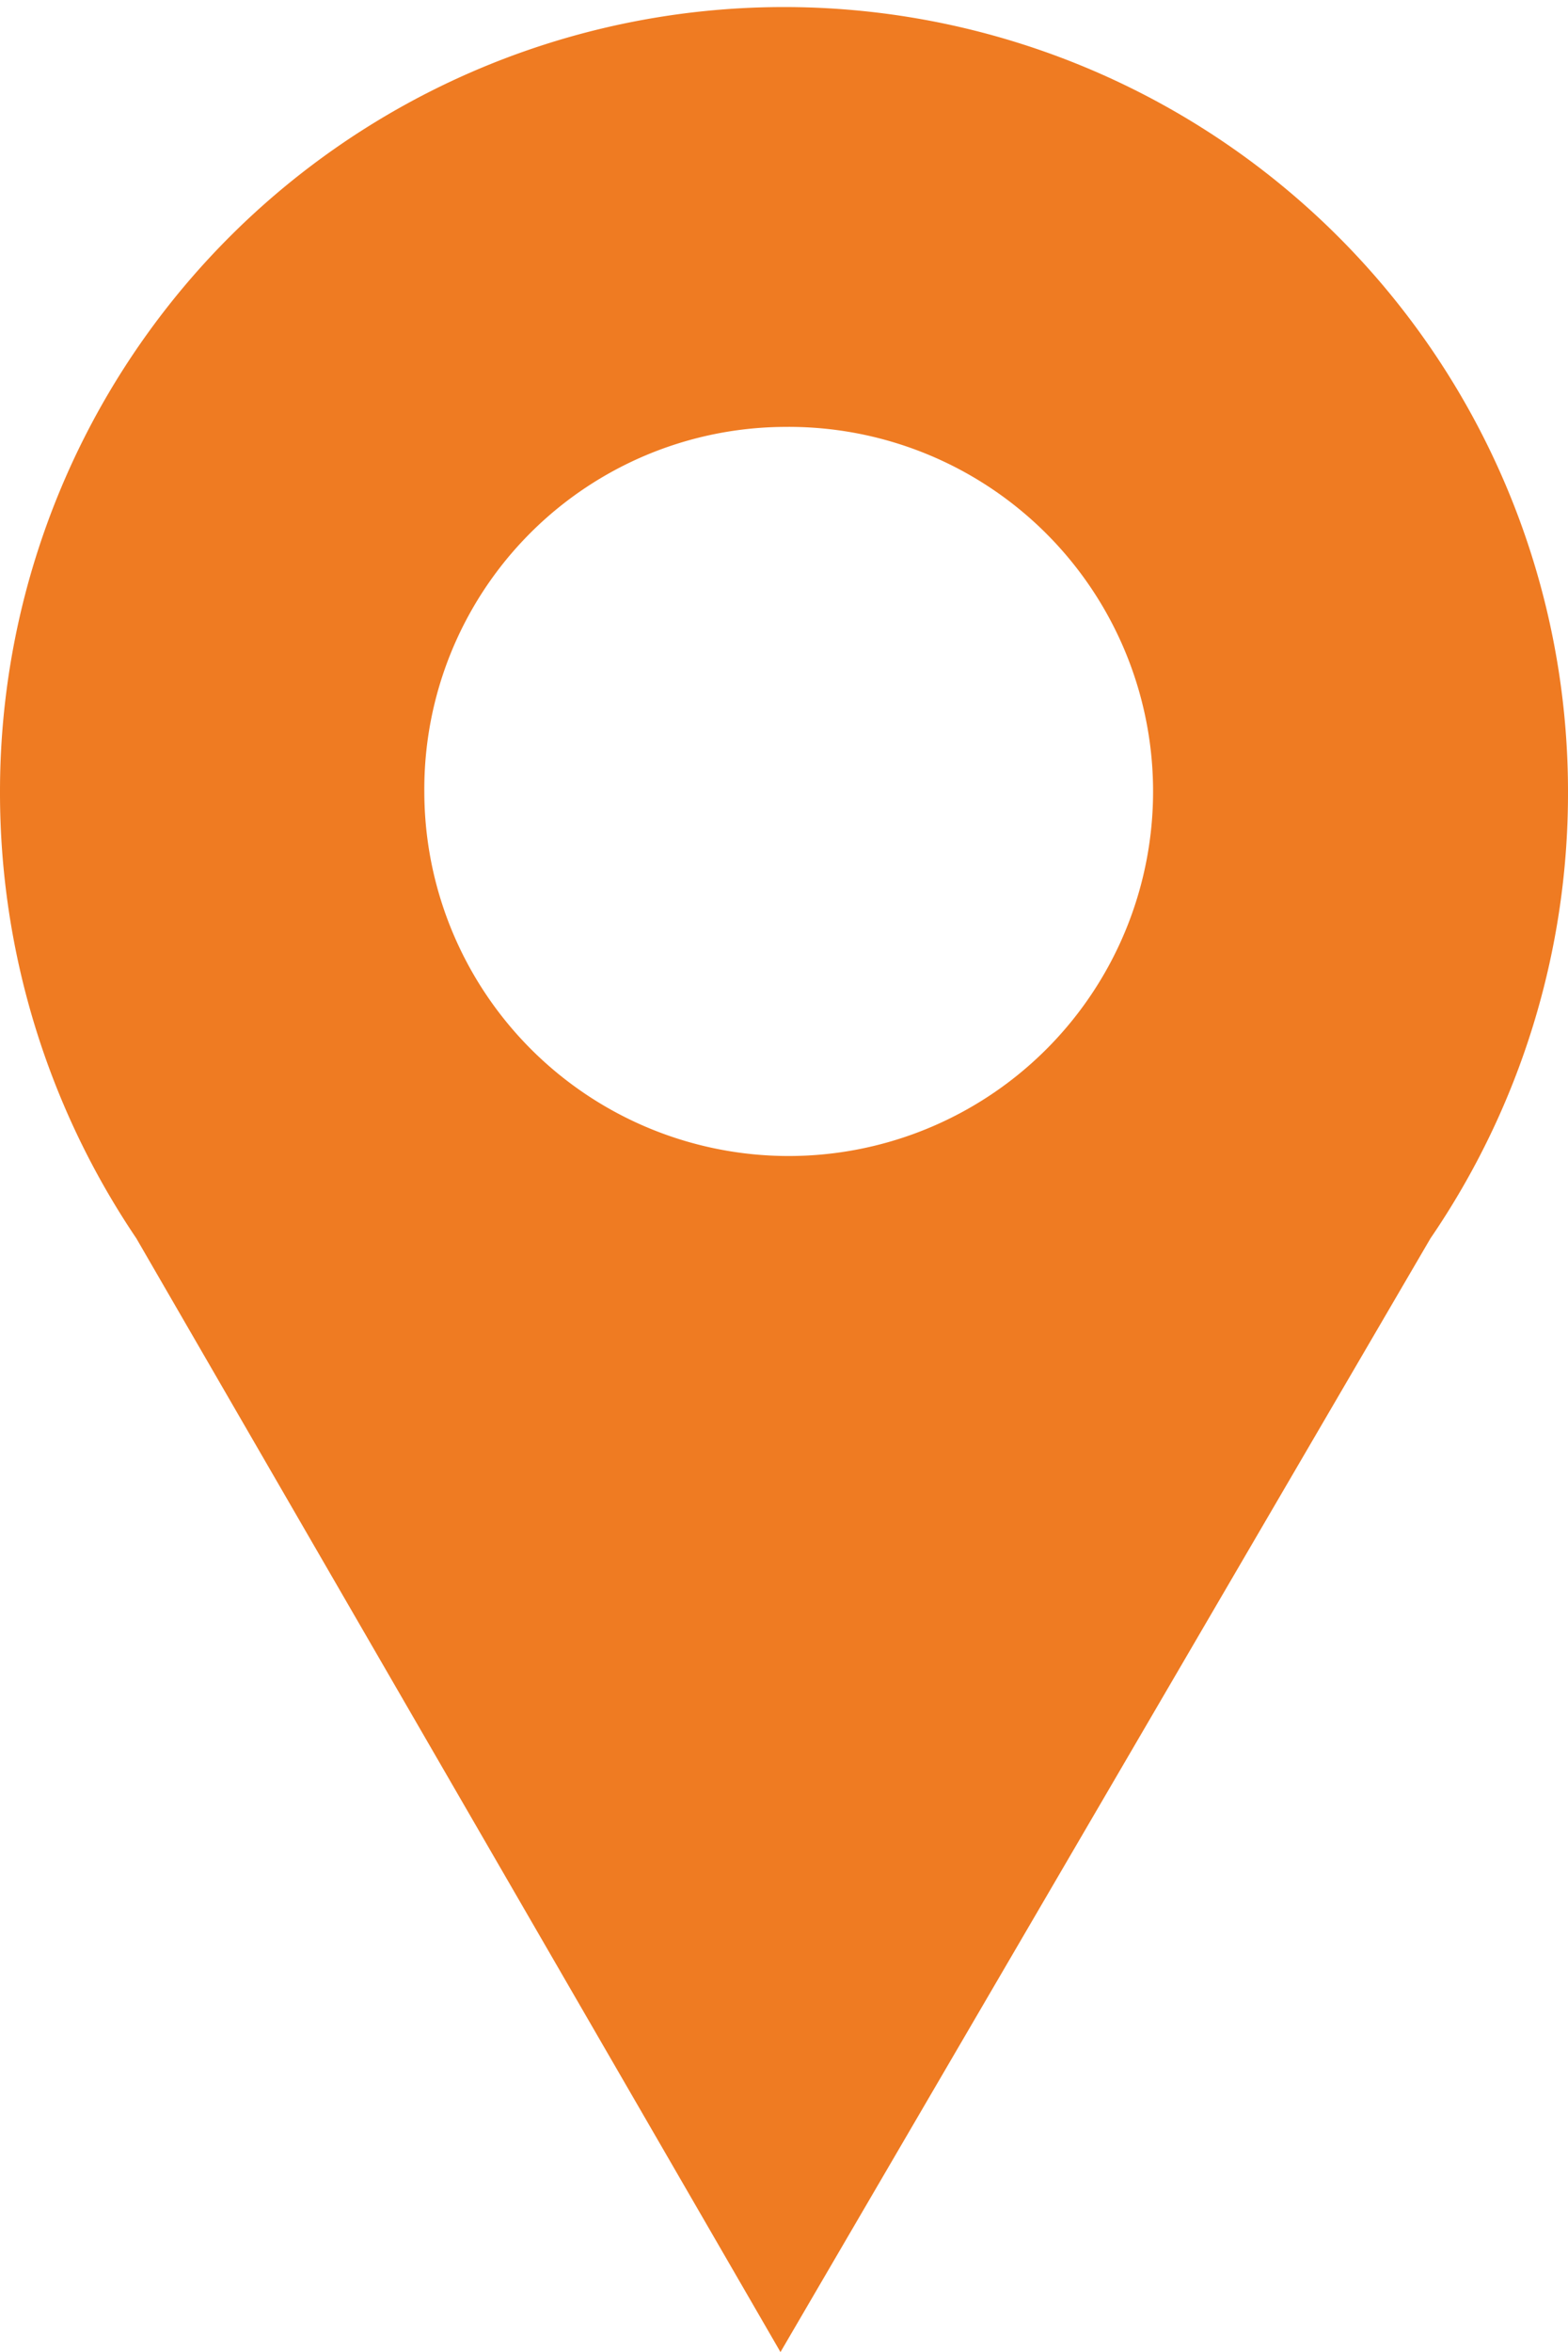 <svg id="Lager_1" data-name="Lager 1" xmlns="http://www.w3.org/2000/svg" viewBox="0 0 13.34 20"><defs><style>.cls-1{fill:#ef7b22;}</style></defs><path class="cls-1" d="M13.34,6.73A6.67,6.67,0,1,0,0,6.73a6.77,6.77,0,0,0,1.16,3.8h0L6.64,20l5.53-9.47h0A6.7,6.7,0,0,0,13.34,6.73ZM6.67,3.63a3.1,3.1,0,1,1-3.06,3.1A3.08,3.08,0,0,1,6.67,3.63Z"/></svg>